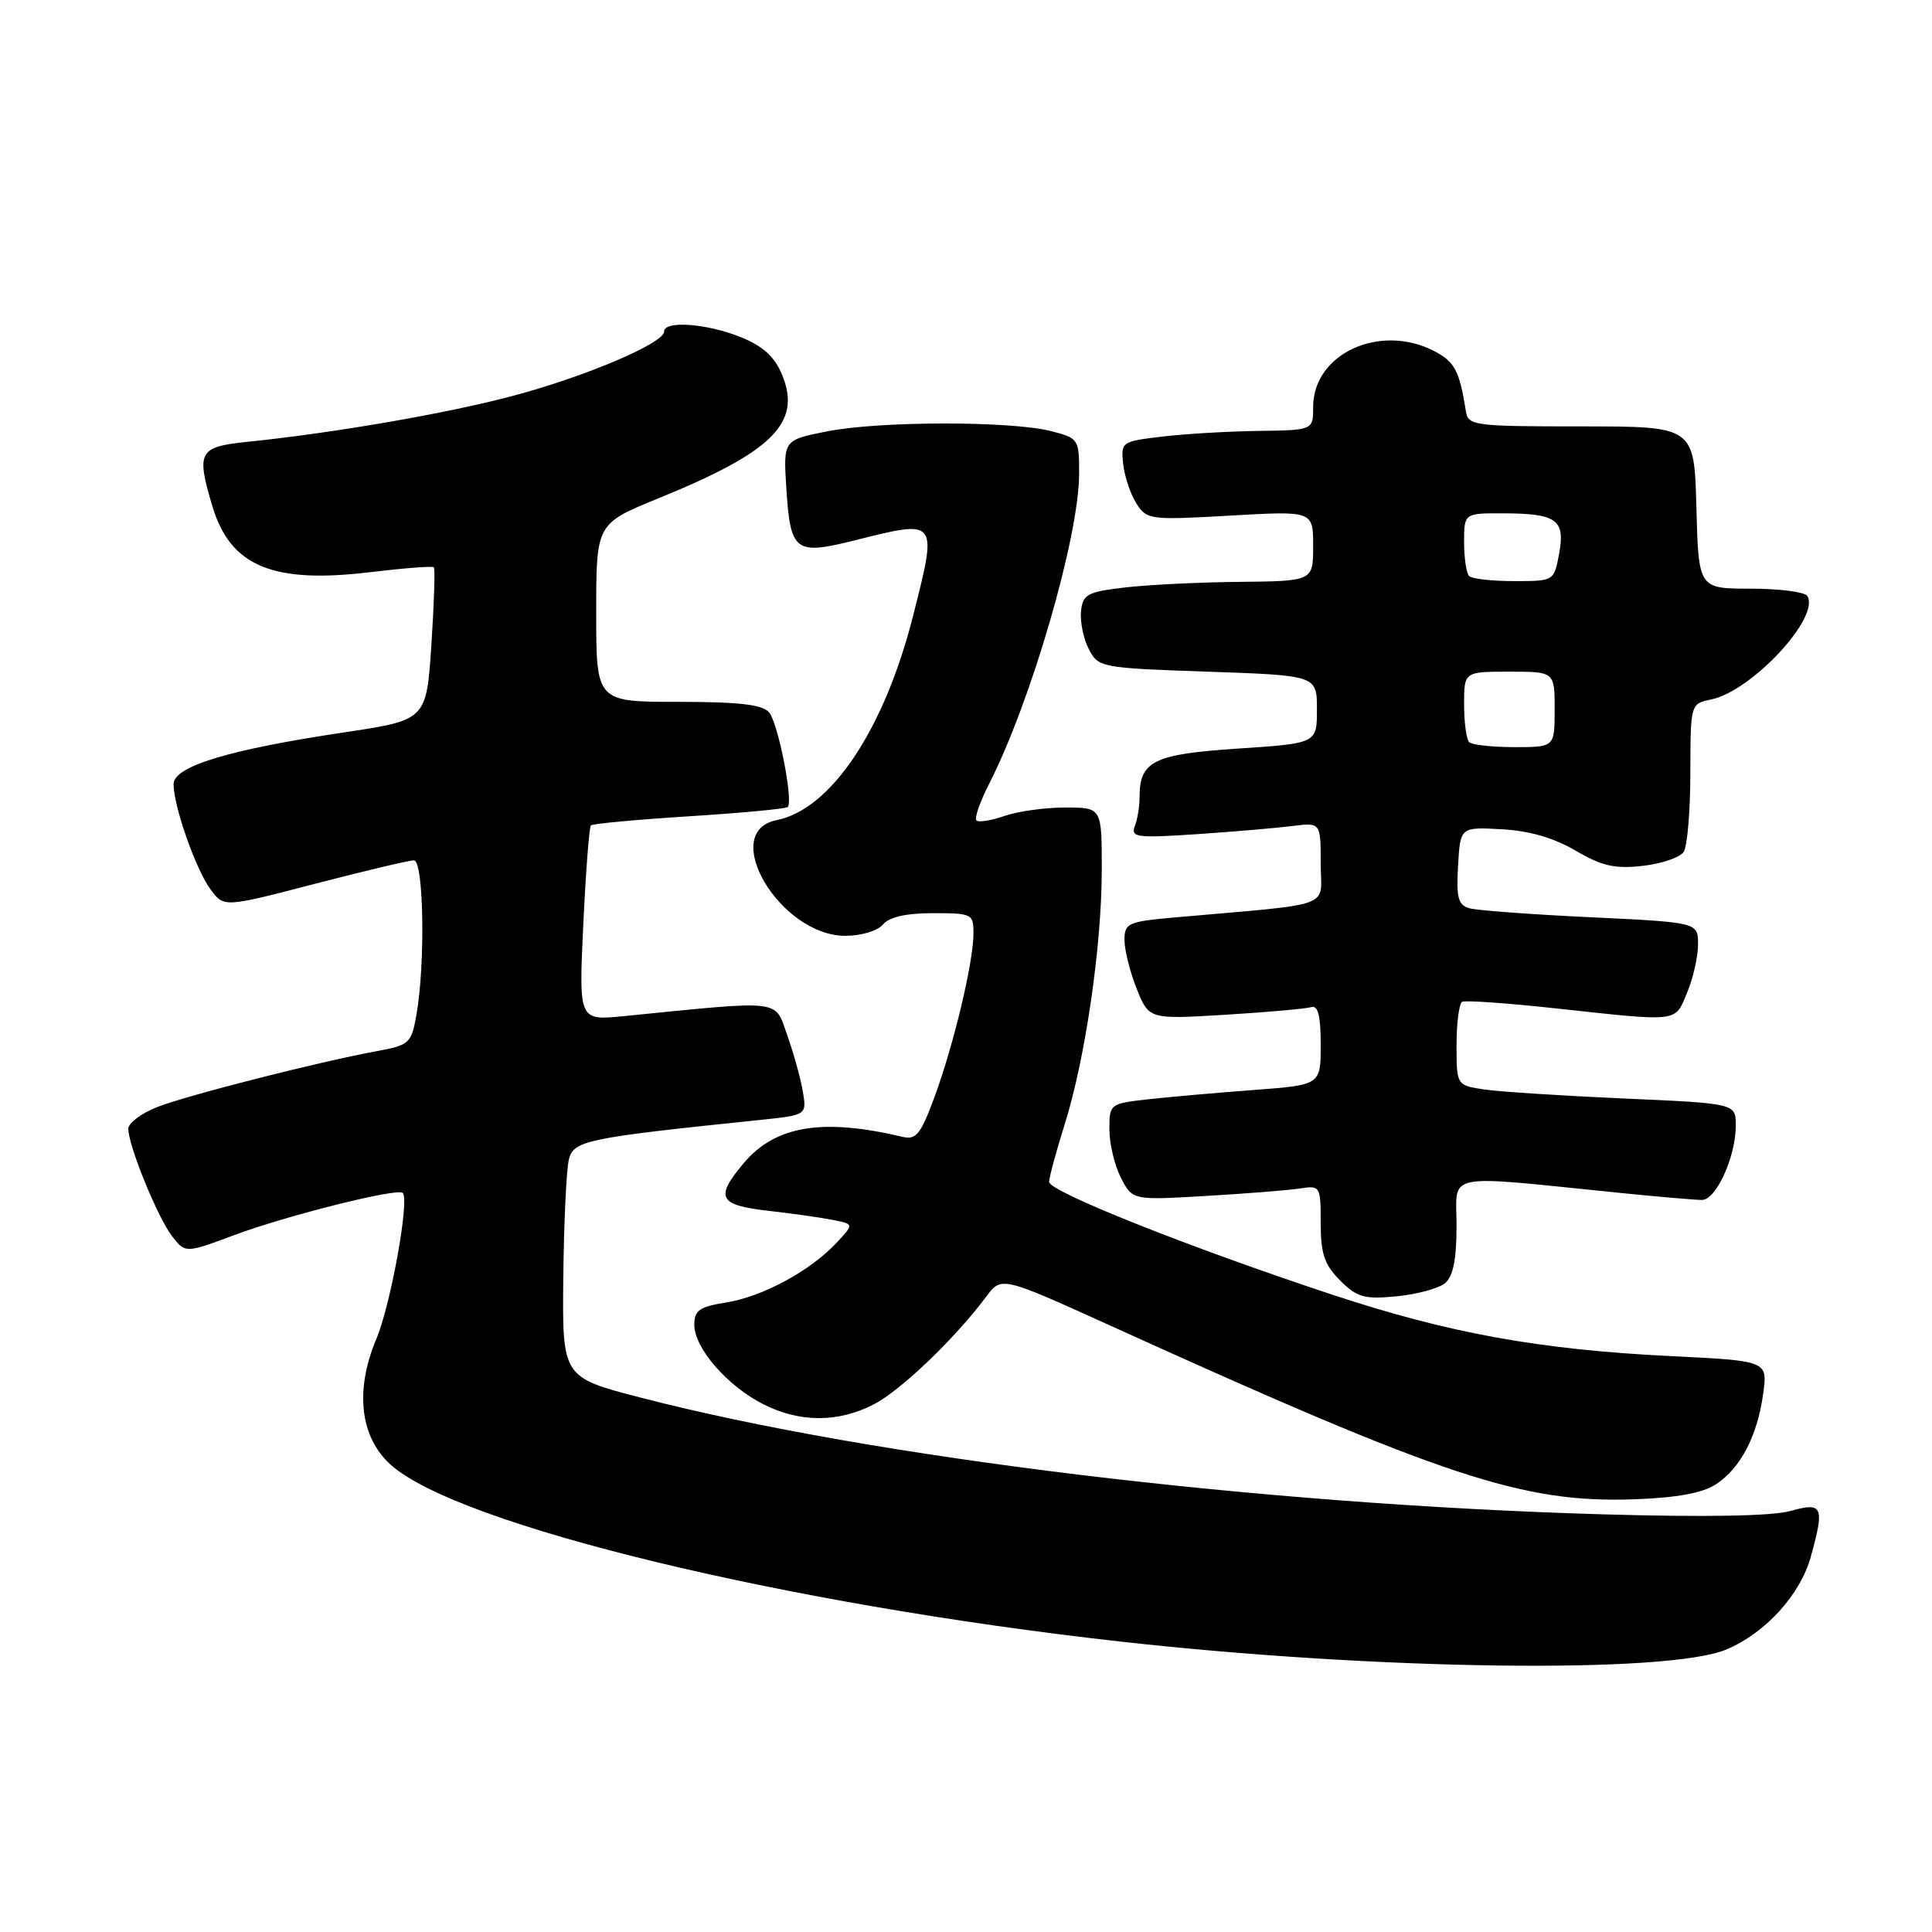 <?xml version="1.0" encoding="UTF-8" standalone="no"?>
<!DOCTYPE svg PUBLIC "-//W3C//DTD SVG 1.1//EN" "http://www.w3.org/Graphics/SVG/1.1/DTD/svg11.dtd" >
<svg xmlns="http://www.w3.org/2000/svg" xmlns:xlink="http://www.w3.org/1999/xlink" version="1.1" viewBox="0 0 256 256">
 <g >
 <path fill="currentColor"
d=" M 228.74 218.57 C 233.92 216.40 238.54 211.33 239.94 206.28 C 241.79 199.60 241.53 199.01 237.25 200.21 C 234.83 200.89 226.04 201.05 212.50 200.66 C 166.66 199.34 115.61 193.15 84.89 185.19 C 74.50 182.50 74.50 182.50 74.64 169.26 C 74.72 161.97 75.05 154.94 75.38 153.63 C 76.01 151.12 77.67 150.78 100.70 148.40 C 106.90 147.75 106.90 147.75 106.38 144.63 C 106.09 142.91 105.16 139.55 104.31 137.16 C 102.60 132.36 103.95 132.52 82.59 134.65 C 76.69 135.23 76.69 135.23 77.29 122.51 C 77.62 115.51 78.07 109.59 78.30 109.37 C 78.52 109.14 84.39 108.60 91.34 108.16 C 98.28 107.72 104.15 107.17 104.38 106.93 C 105.14 106.15 103.11 95.84 101.92 94.41 C 101.05 93.36 98.01 93.00 89.88 93.00 C 79.00 93.00 79.00 93.00 79.00 81.20 C 79.00 69.39 79.00 69.39 87.25 66.03 C 102.46 59.83 106.28 56.00 103.61 49.61 C 102.62 47.24 101.07 45.84 98.10 44.65 C 93.59 42.85 88.00 42.45 88.00 43.93 C 88.00 45.46 77.70 49.85 68.09 52.42 C 59.35 54.76 44.48 57.34 32.75 58.55 C 26.32 59.21 25.98 59.85 28.15 67.10 C 30.53 75.04 36.15 77.38 49.09 75.81 C 53.53 75.28 57.31 74.98 57.49 75.17 C 57.67 75.35 57.52 79.98 57.16 85.46 C 56.50 95.42 56.50 95.42 45.50 97.06 C 30.26 99.34 23.00 101.55 23.00 103.91 C 23.00 106.85 25.99 115.33 27.93 117.90 C 29.69 120.24 29.69 120.24 41.69 117.12 C 48.29 115.40 54.21 114.00 54.85 114.00 C 56.15 114.00 56.37 127.76 55.18 134.47 C 54.51 138.23 54.24 138.49 49.99 139.27 C 42.07 140.73 24.62 145.18 20.75 146.72 C 18.69 147.54 17.00 148.83 17.00 149.57 C 17.00 151.79 20.89 161.32 22.79 163.79 C 24.56 166.07 24.56 166.07 31.03 163.66 C 38.03 161.05 52.73 157.37 53.37 158.07 C 54.28 159.06 51.77 172.88 49.86 177.44 C 46.99 184.26 47.71 190.46 51.79 194.10 C 60.72 202.08 103.90 212.54 148.50 217.52 C 182.51 221.32 220.98 221.82 228.74 218.57 Z  M 227.37 196.68 C 230.64 194.54 232.86 190.27 233.63 184.68 C 234.23 180.32 234.23 180.32 221.36 179.69 C 203.94 178.83 191.96 176.66 176.50 171.54 C 157.55 165.27 139.00 157.88 139.01 156.61 C 139.02 156.00 139.95 152.57 141.07 149.00 C 143.81 140.29 145.99 125.35 145.99 115.25 C 146.00 107.00 146.00 107.00 141.15 107.00 C 138.48 107.00 134.86 107.50 133.10 108.12 C 131.34 108.73 129.66 109.00 129.38 108.71 C 129.09 108.43 129.84 106.27 131.04 103.91 C 136.63 92.97 142.97 71.12 142.99 62.79 C 143.00 58.18 142.92 58.06 139.25 57.12 C 133.93 55.77 116.59 55.78 109.65 57.15 C 103.79 58.30 103.79 58.30 104.19 64.65 C 104.73 73.12 105.33 73.58 113.22 71.61 C 124.32 68.82 124.25 68.73 120.99 81.59 C 117.17 96.67 110.13 107.22 102.92 108.67 C 95.18 110.21 103.36 124.00 112.01 124.00 C 114.12 124.00 116.30 123.34 117.00 122.50 C 117.82 121.51 120.06 121.00 123.62 121.00 C 128.83 121.00 129.00 121.09 128.99 123.75 C 128.96 127.58 126.39 138.38 123.84 145.32 C 122.01 150.29 121.40 151.07 119.60 150.64 C 108.97 148.12 102.73 149.15 98.53 154.14 C 94.71 158.69 95.22 159.68 101.75 160.43 C 104.91 160.79 108.77 161.33 110.33 161.64 C 113.17 162.20 113.17 162.20 110.83 164.69 C 107.38 168.39 101.06 171.81 96.25 172.58 C 92.68 173.15 92.00 173.62 92.00 175.55 C 92.00 178.61 96.35 183.63 101.09 186.04 C 105.94 188.52 111.05 188.53 115.79 186.08 C 119.37 184.23 126.53 177.37 130.69 171.80 C 132.70 169.11 132.70 169.11 147.10 175.64 C 191.49 195.79 201.79 199.20 216.64 198.66 C 222.21 198.46 225.61 197.83 227.37 196.68 Z  M 191.47 170.03 C 192.55 169.13 193.00 166.89 193.00 162.39 C 193.00 155.24 190.85 155.66 214.71 158.07 C 219.78 158.58 224.64 159.00 225.51 159.00 C 227.40 159.00 230.00 153.28 230.00 149.14 C 230.00 146.21 230.00 146.21 215.25 145.56 C 207.14 145.20 198.81 144.67 196.75 144.37 C 193.00 143.82 193.00 143.82 193.00 138.47 C 193.00 135.53 193.34 132.95 193.75 132.74 C 194.16 132.53 199.68 132.91 206.00 133.60 C 222.70 135.41 221.89 135.51 223.55 131.53 C 224.35 129.62 225.00 126.75 225.00 125.14 C 225.00 122.22 225.00 122.22 210.75 121.54 C 202.91 121.17 195.69 120.63 194.70 120.35 C 193.21 119.92 192.95 118.94 193.20 114.71 C 193.50 109.58 193.50 109.58 198.97 109.88 C 202.61 110.07 205.89 111.02 208.77 112.71 C 212.26 114.76 213.98 115.15 217.67 114.73 C 220.19 114.45 222.63 113.61 223.11 112.86 C 223.58 112.11 223.98 107.39 223.98 102.38 C 224.00 93.25 224.00 93.25 226.75 92.68 C 232.13 91.56 241.22 81.78 239.48 78.97 C 239.15 78.44 235.77 78.00 231.97 78.00 C 225.07 78.00 225.07 78.00 224.78 67.25 C 224.50 56.50 224.50 56.50 209.52 56.50 C 195.32 56.50 194.53 56.40 194.24 54.50 C 193.40 49.14 192.75 47.92 190.04 46.52 C 182.83 42.79 174.00 46.87 174.00 53.92 C 174.00 57.00 174.00 57.00 166.75 57.10 C 162.76 57.15 157.03 57.49 154.00 57.85 C 148.60 58.49 148.51 58.56 148.83 61.50 C 149.01 63.15 149.80 65.50 150.59 66.73 C 151.96 68.87 152.40 68.93 163.01 68.32 C 174.00 67.69 174.00 67.69 174.00 72.35 C 174.00 77.00 174.00 77.00 164.25 77.10 C 158.89 77.15 152.03 77.49 149.00 77.85 C 144.07 78.43 143.47 78.76 143.24 81.00 C 143.10 82.38 143.56 84.62 144.27 86.00 C 145.53 88.45 145.82 88.51 160.03 89.00 C 174.50 89.50 174.50 89.50 174.50 94.00 C 174.50 98.50 174.50 98.50 164.03 99.19 C 152.86 99.93 151.00 100.85 151.00 105.61 C 151.00 106.83 150.72 108.58 150.37 109.48 C 149.80 110.96 150.65 111.06 158.62 110.53 C 163.50 110.20 169.19 109.71 171.25 109.45 C 175.00 108.98 175.00 108.98 175.00 114.41 C 175.00 120.48 177.30 119.64 155.50 121.58 C 149.47 122.12 149.00 122.33 149.00 124.56 C 149.00 125.88 149.73 128.79 150.62 131.02 C 152.25 135.07 152.25 135.07 162.37 134.46 C 167.94 134.12 173.06 133.66 173.75 133.45 C 174.64 133.17 175.00 134.59 175.00 138.41 C 175.00 143.76 175.00 143.76 166.25 144.42 C 161.44 144.78 155.14 145.33 152.25 145.65 C 147.05 146.23 147.00 146.26 147.00 149.66 C 147.00 151.55 147.69 154.43 148.53 156.07 C 150.07 159.04 150.07 159.04 159.78 158.47 C 165.13 158.16 170.74 157.71 172.25 157.48 C 174.94 157.06 175.00 157.16 175.00 162.07 C 175.00 166.13 175.49 167.58 177.57 169.67 C 179.82 171.91 180.78 172.18 185.04 171.77 C 187.73 171.51 190.62 170.73 191.47 170.03 Z  M 194.67 98.33 C 194.30 97.97 194.00 95.72 194.00 93.33 C 194.00 89.00 194.00 89.00 200.00 89.00 C 206.00 89.00 206.00 89.00 206.00 94.00 C 206.00 99.00 206.00 99.00 200.67 99.00 C 197.73 99.00 195.03 98.70 194.67 98.33 Z  M 194.67 76.33 C 194.30 75.97 194.00 73.94 194.00 71.83 C 194.00 68.00 194.00 68.00 199.25 68.02 C 206.28 68.04 207.43 68.88 206.59 73.39 C 205.91 77.00 205.90 77.00 200.62 77.00 C 197.71 77.00 195.03 76.70 194.67 76.33 Z "/>
</g>
</svg>